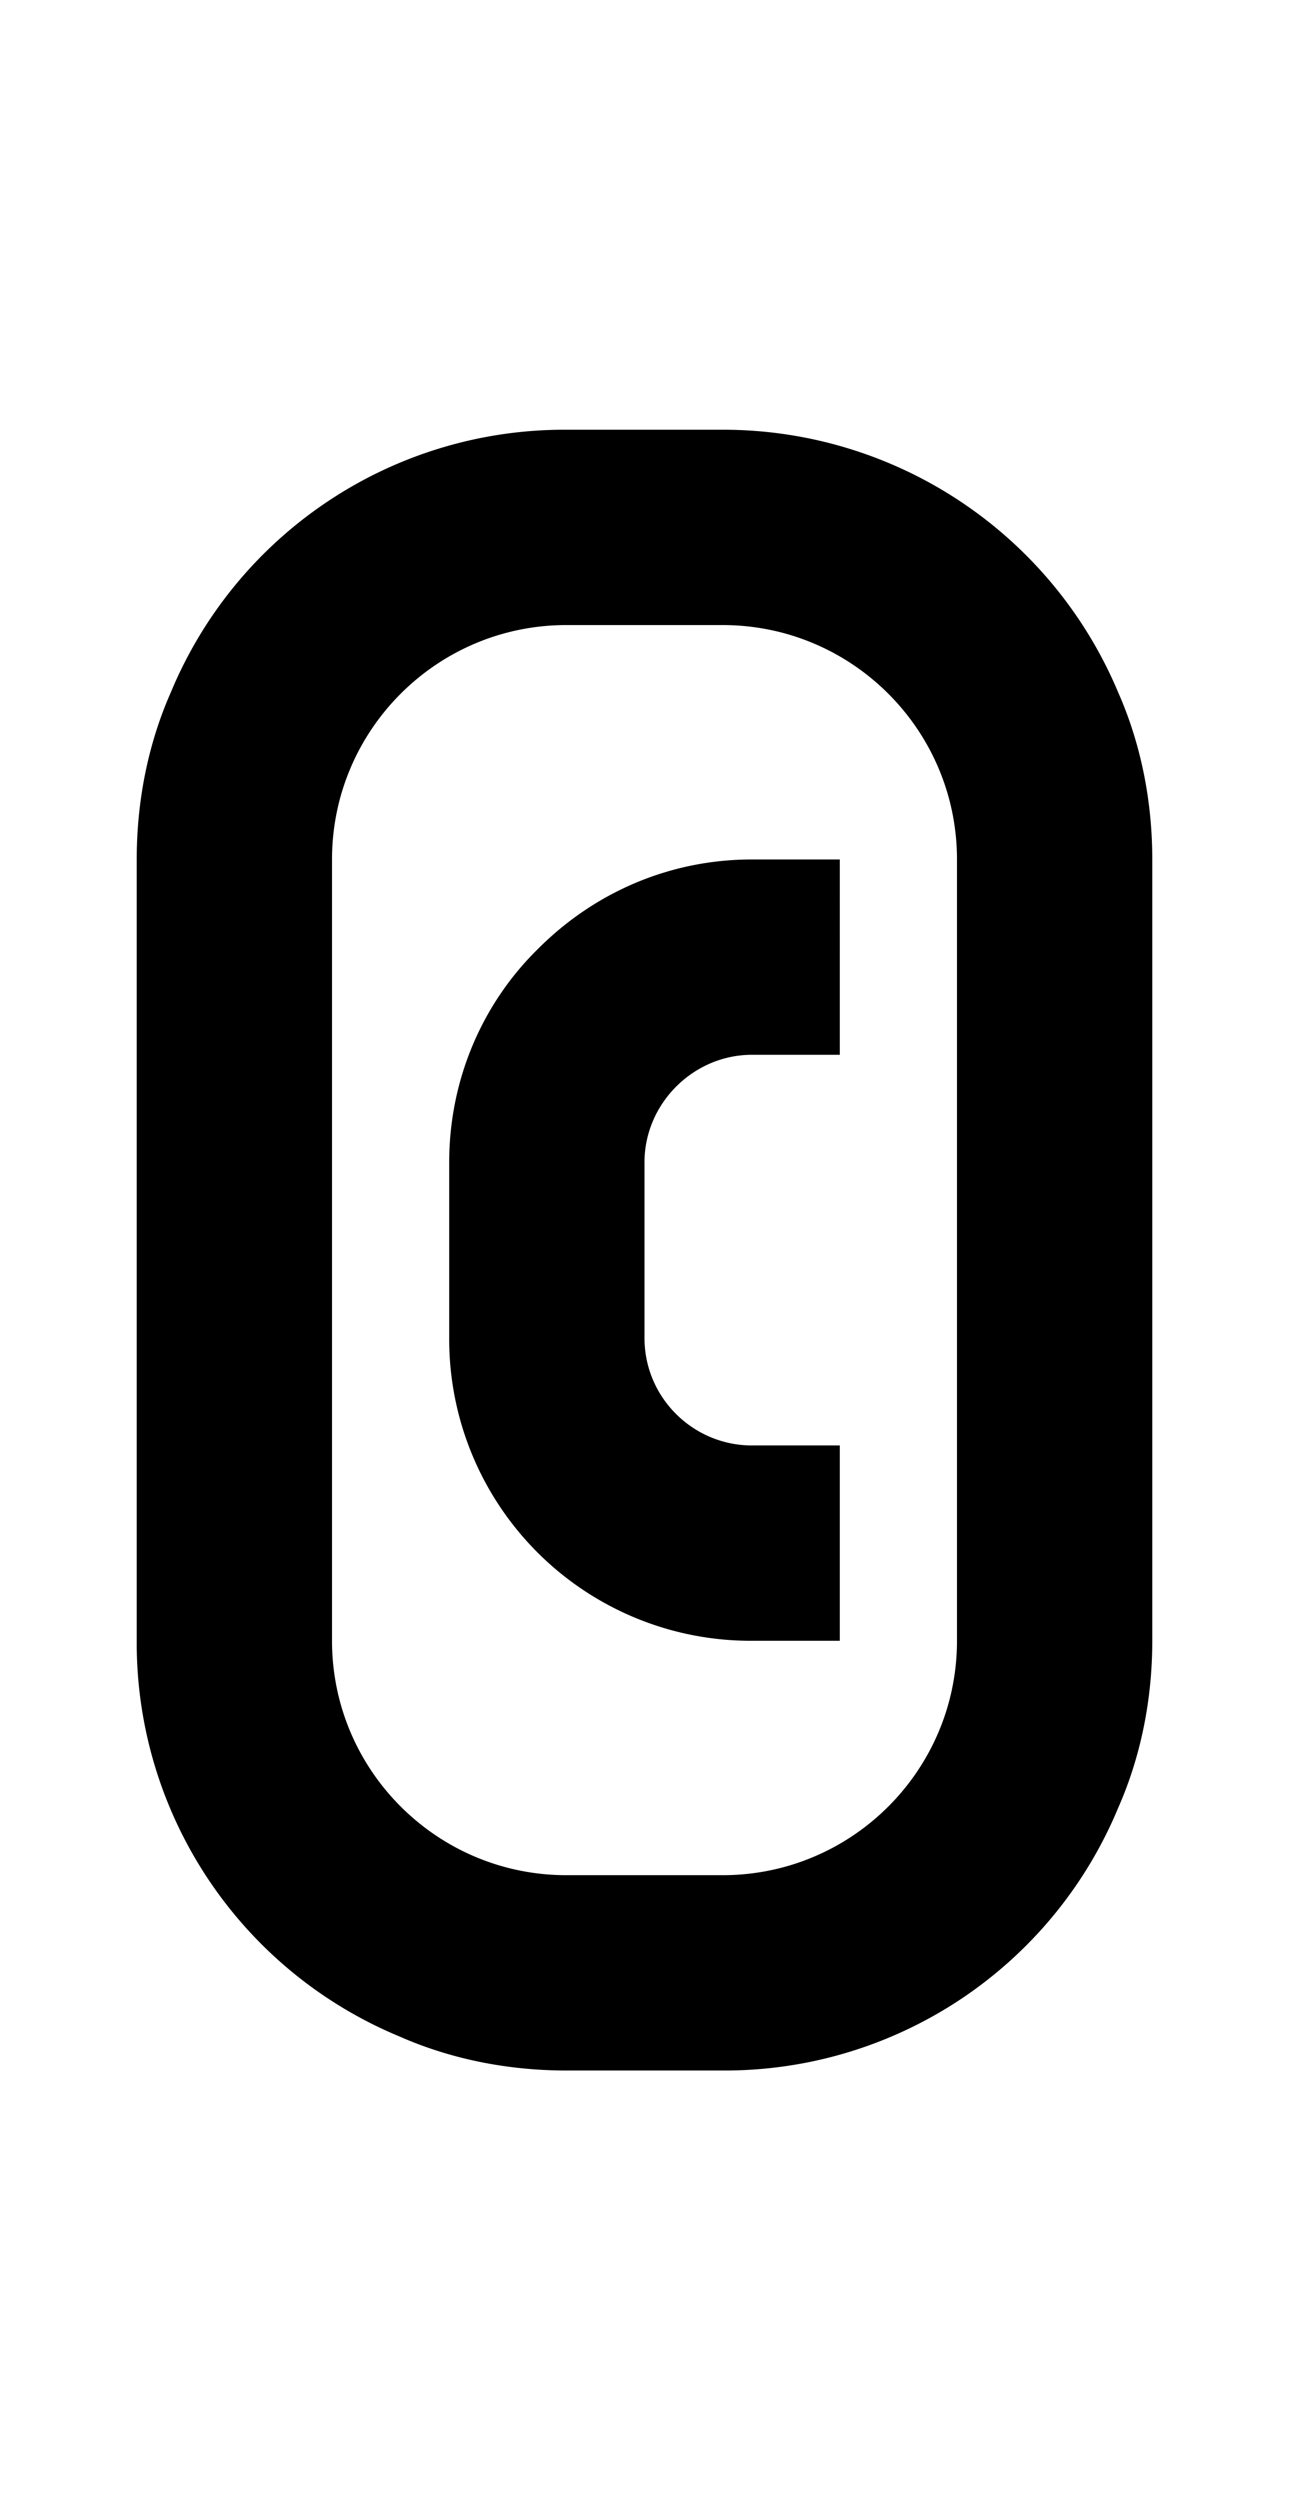 <svg xmlns="http://www.w3.org/2000/svg" viewBox="0 0 1056 2048"><path d="M916 567a351 351 0 0 0-324-215H464a349 349 0 0 0-324 215c-19 43-28 90-28 137v640a349 349 0 0 0 215 324c43 19 90 28 137 28h128a349 349 0 0 0 324-215c19-43 28-90 28-137V704c0-47-9-94-28-137Zm-324 969H464c-106 0-192-86-192-192V704c0-106 86-192 192-192h128c106 0 192 86 192 192v640c0 106-86 192-192 192Z"/><path d="M441 777c-47 46-73 109-73 175v144a247 247 0 0 0 248 248h72v-160h-72c-48 0-88-39-88-88V952c0-48 40-88 88-88h72V704h-72c-66 0-128 26-175 73Z"/></svg>